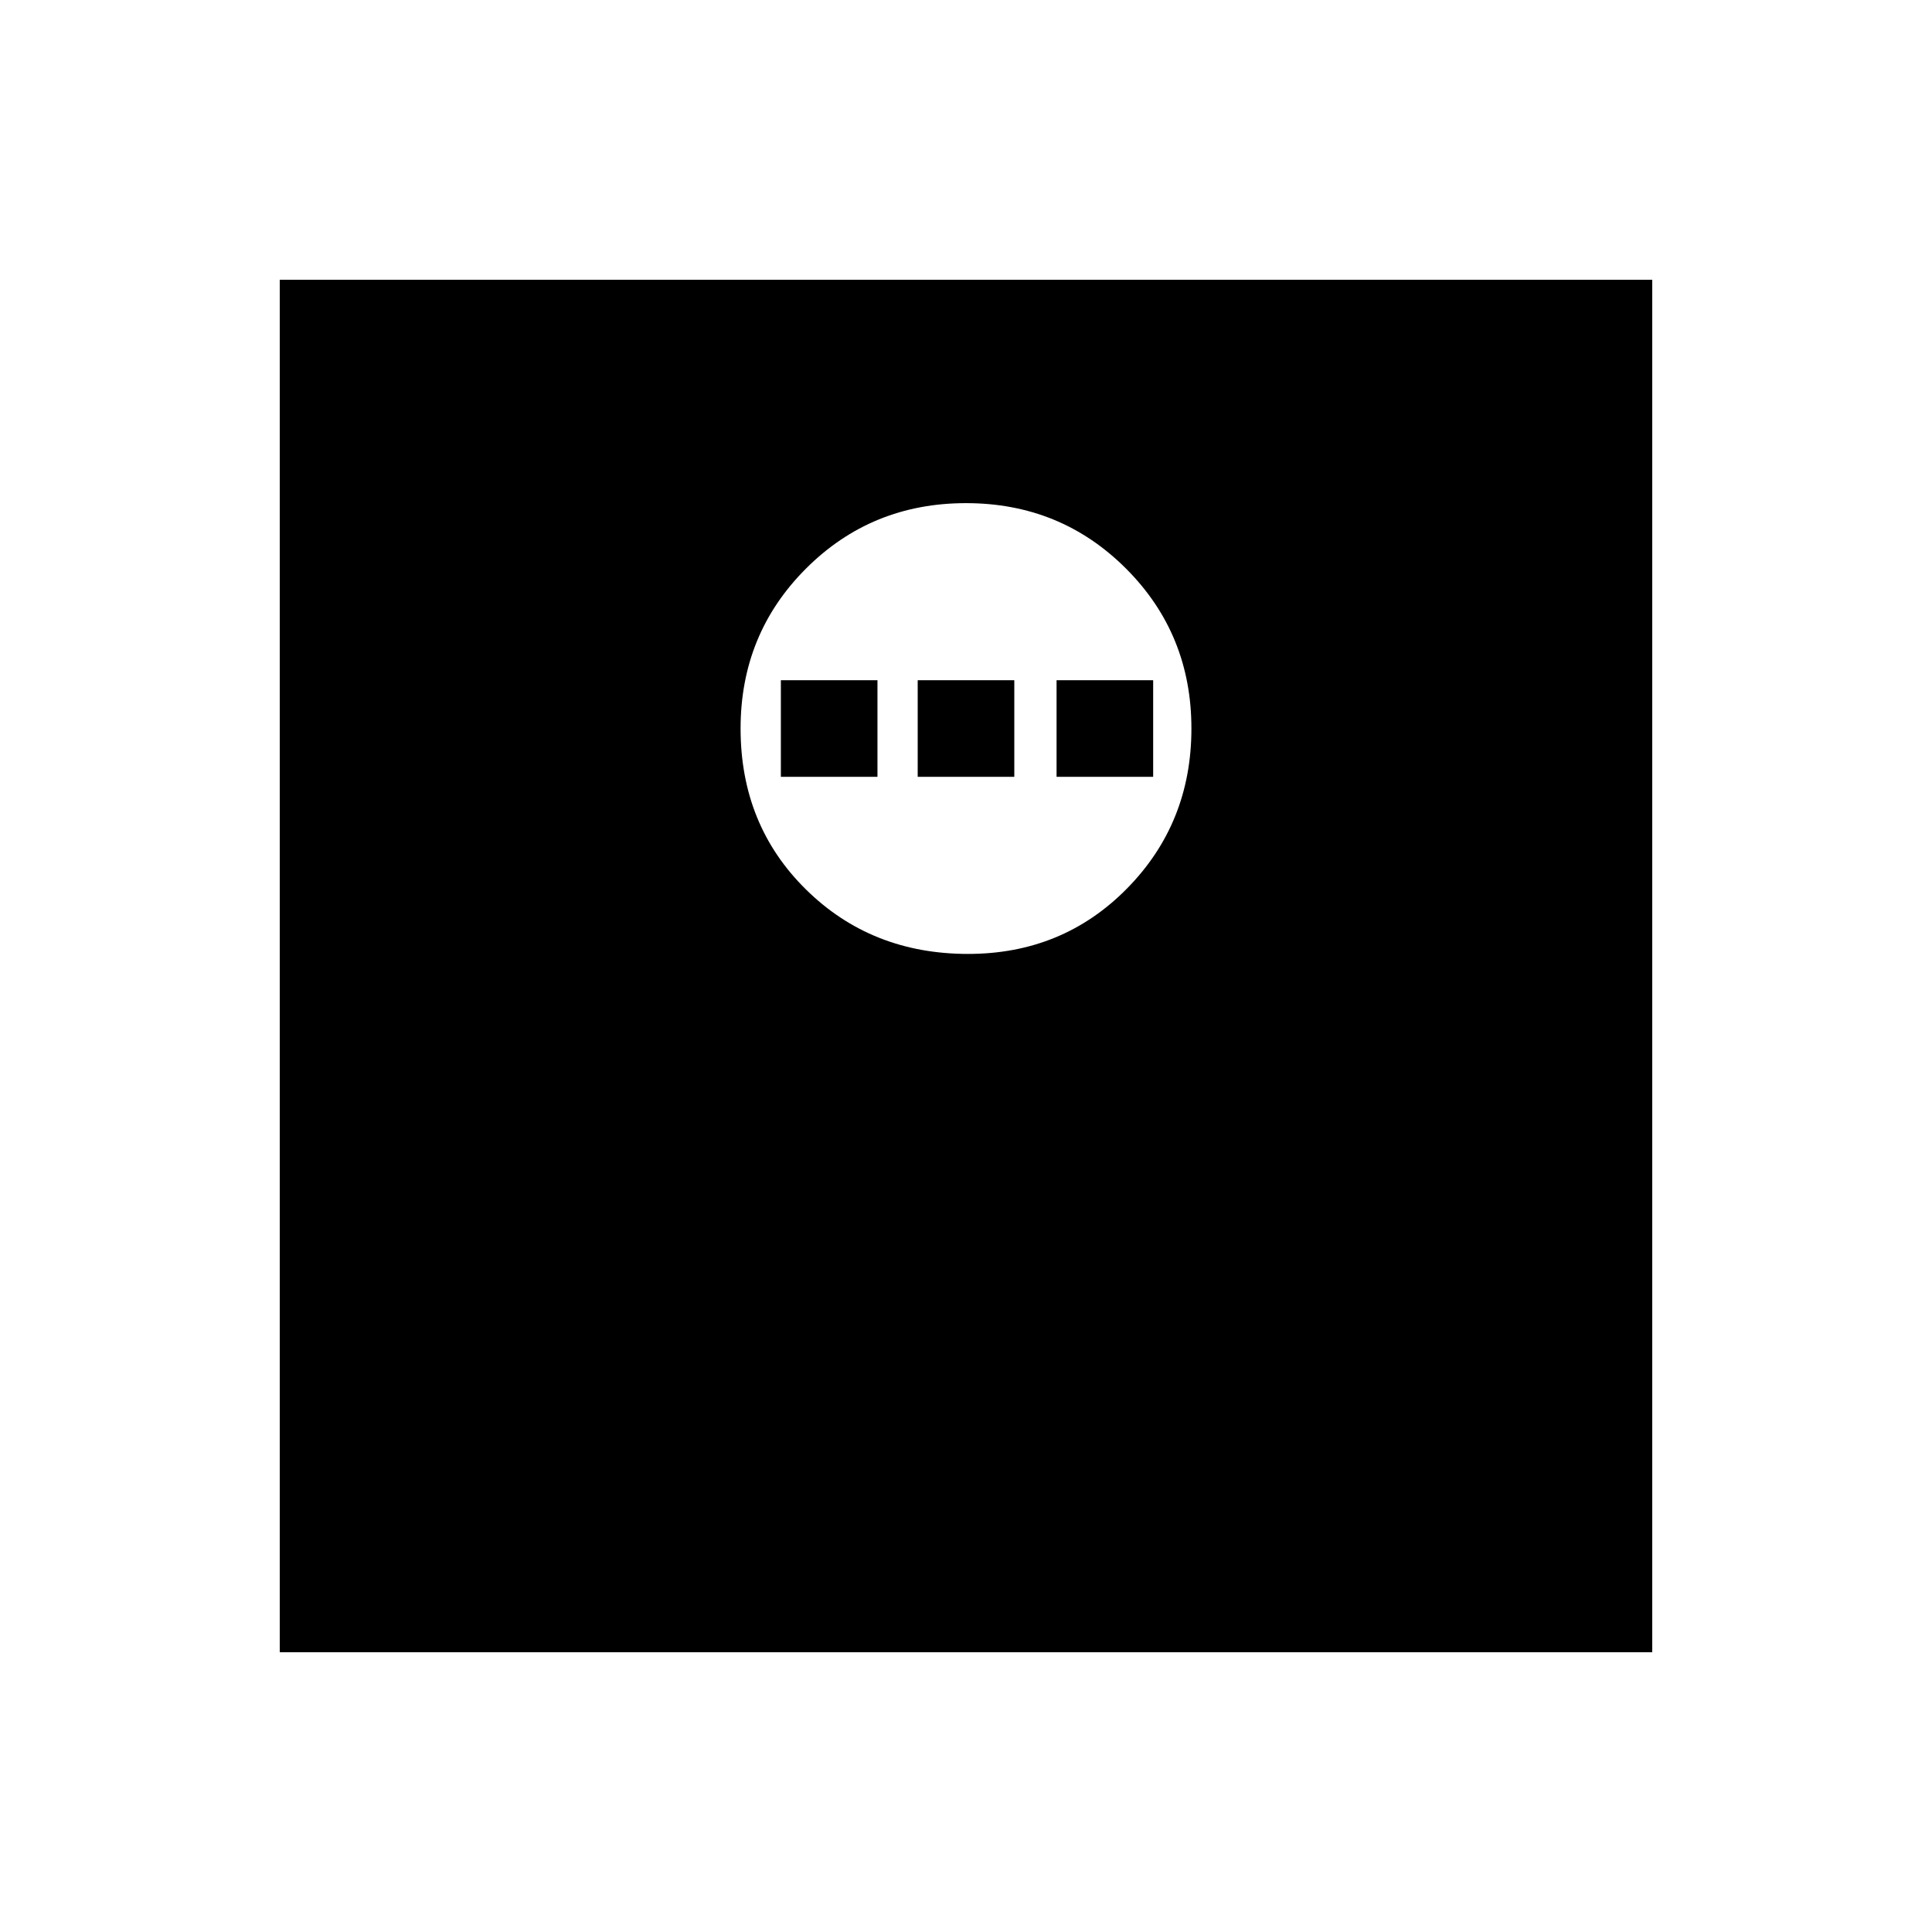 <svg xmlns="http://www.w3.org/2000/svg" height="40" width="40"><path d="M20.042 19.75Q22 19.75 23.333 18.396Q24.667 17.042 24.667 15.083Q24.667 13.125 23.312 11.771Q21.958 10.417 20 10.417Q18.042 10.417 16.688 11.771Q15.333 13.125 15.333 15.083Q15.333 17.083 16.688 18.417Q18.042 19.75 20.042 19.75ZM16.167 16.083V14.083H18.167V16.083ZM19 16.083V14.083H21V16.083ZM21.875 16.083V14.083H23.875V16.083ZM5.792 34.208V5.792H34.208V34.208Z"/></svg>